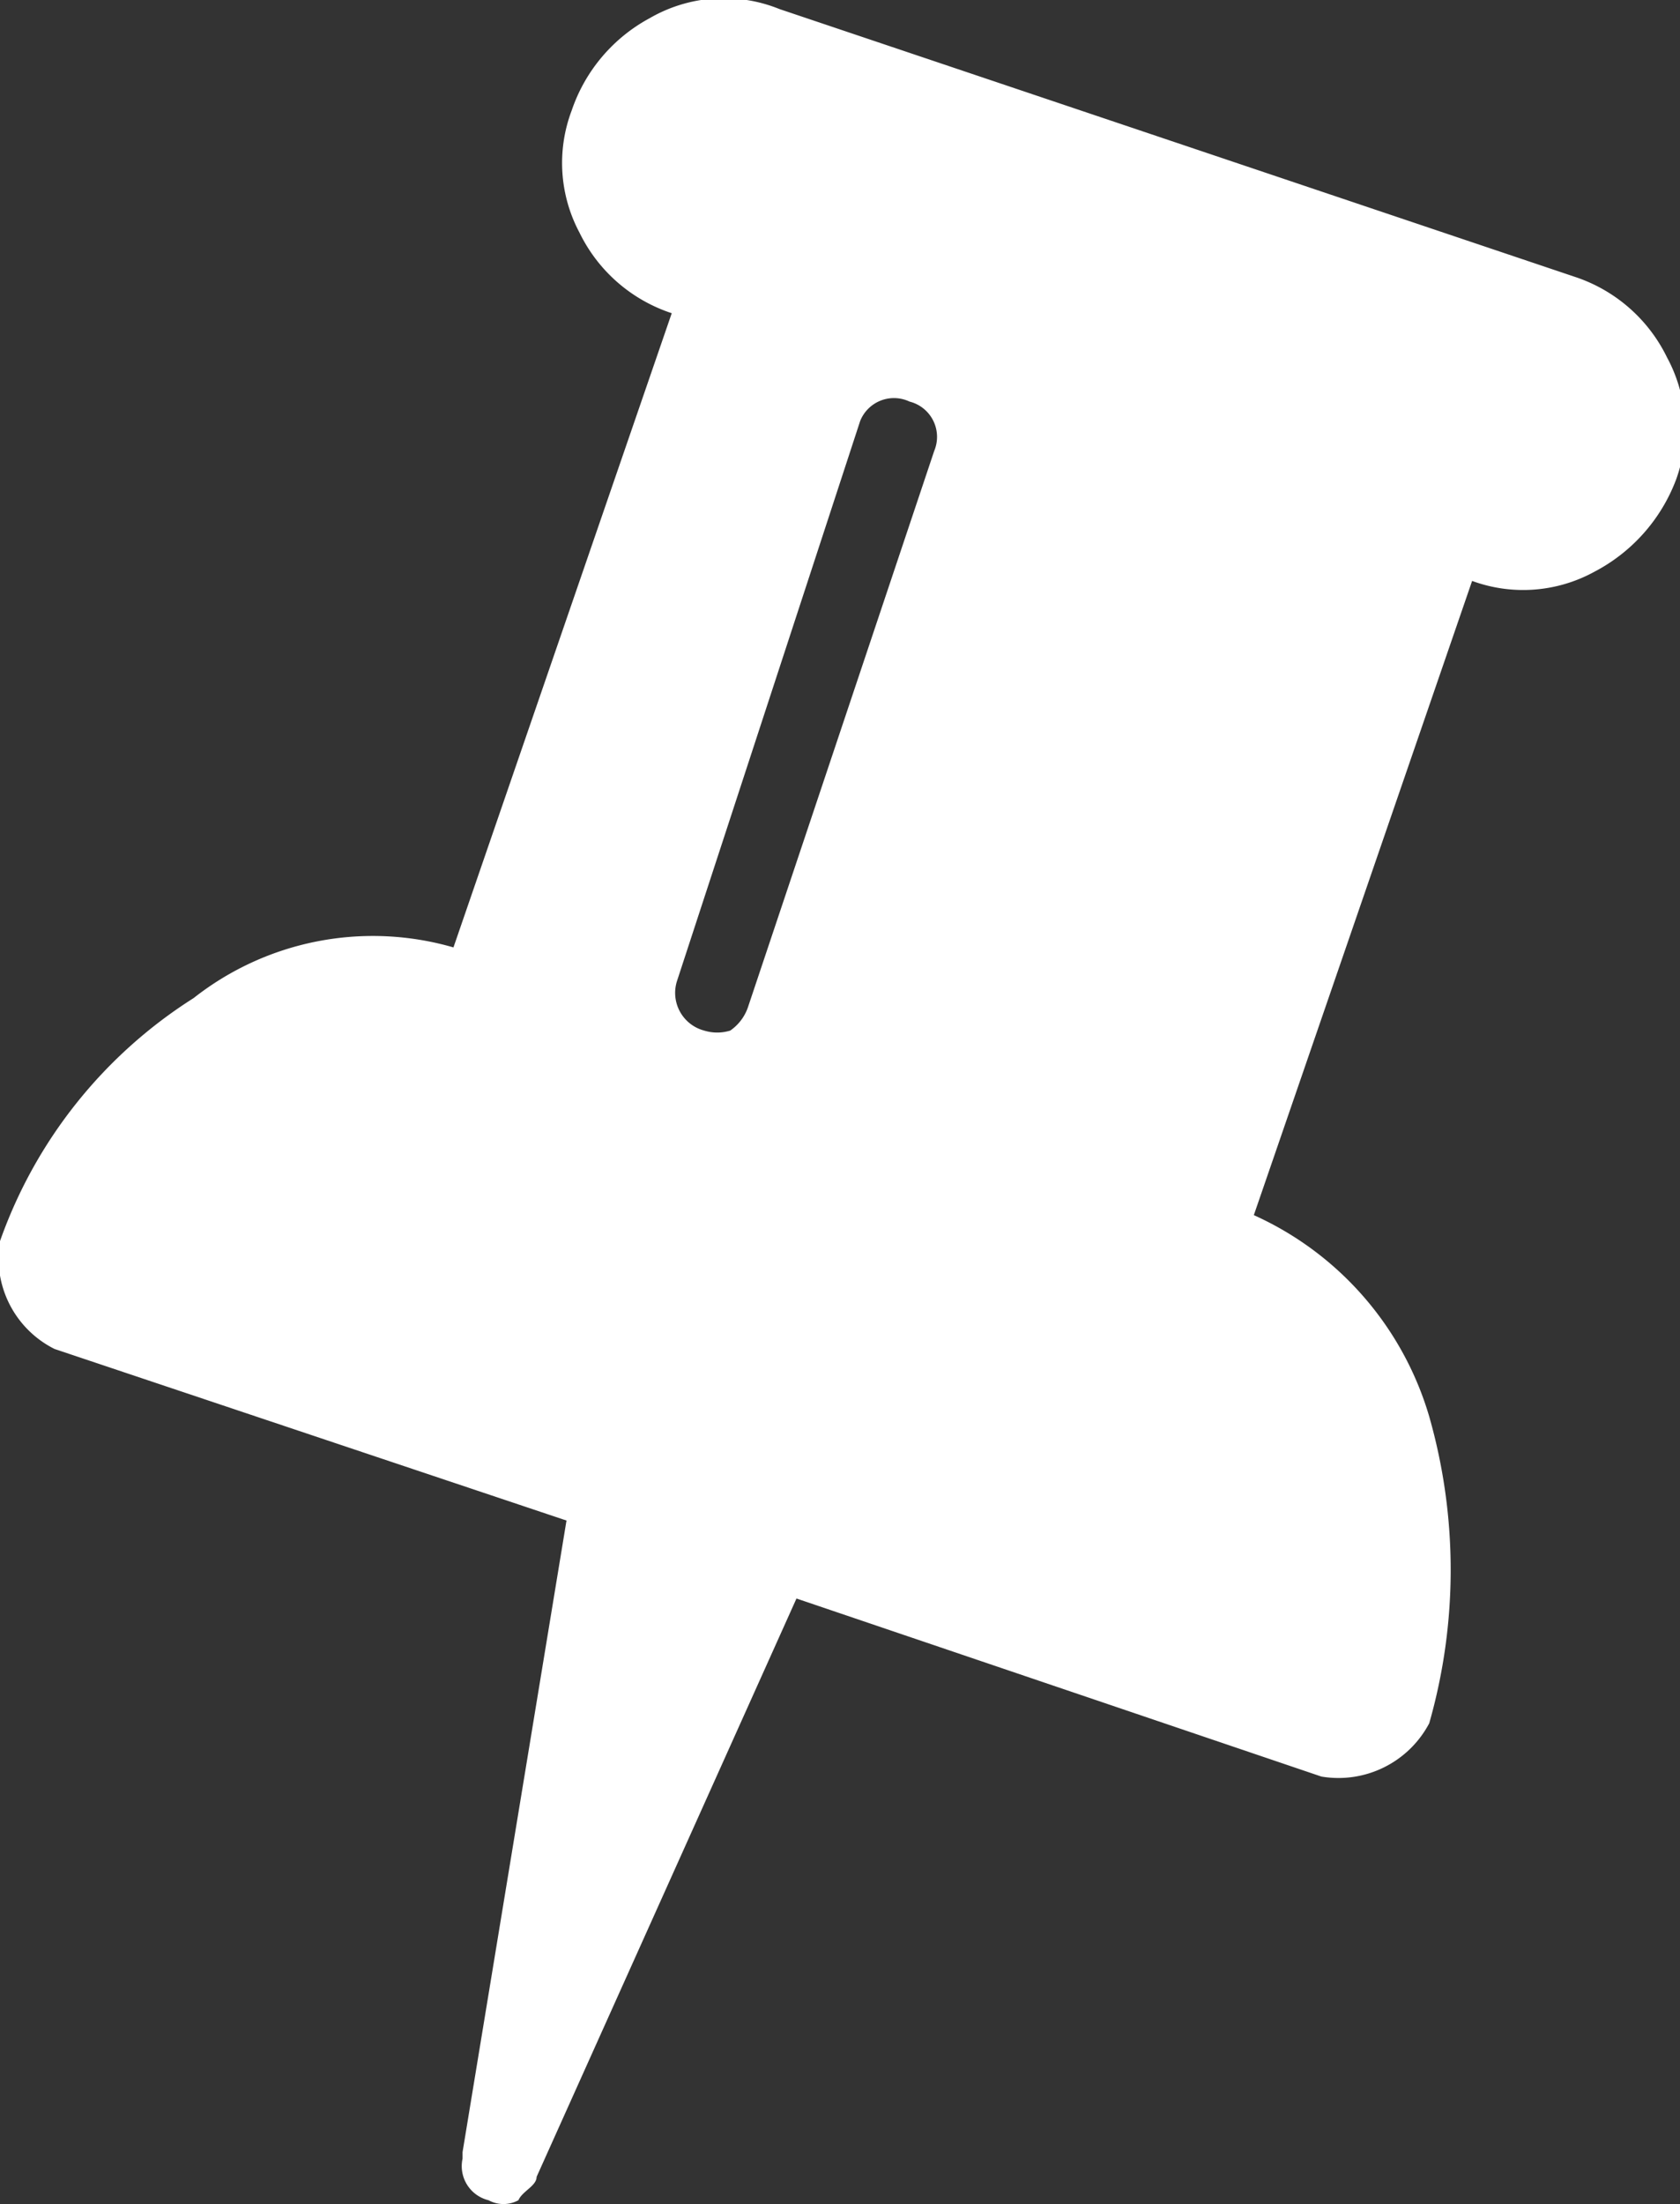 <svg xmlns="http://www.w3.org/2000/svg" viewBox="0 0 12.93 16.96"><rect x="0" y="0" width="12.93" height="16.96" fill="#333333" stroke="none"/><defs><style>.cls-1{fill:#fff;}</style></defs><title>ico_marcador</title><g id="Camada_2" data-name="Camada 2"><g id="Camada_1-2" data-name="Camada 1"><g id="Group_761" data-name="Group 761"><path id="Path_671" data-name="Path 671" class="cls-1" d="M5.76,7.74,7.19,3.47A.28.28,0,0,0,7,3.09a.28.28,0,0,0-.38.15s0,0,0,0L5.21,7.55a.3.3,0,0,0,.21.38.34.34,0,0,0,.2,0A.36.36,0,0,0,5.76,7.74ZM11,13.26a.79.79,0,0,1-.83.41L6.13,12.3l-2,4.45c0,.07-.11.11-.14.18a.24.24,0,0,1-.23,0h0a.27.27,0,0,1-.2-.32s0,0,0-.05l.8-4.86L.42,10.38A.78.78,0,0,1,0,9.55,3.65,3.65,0,0,1,1.49,7.68a2.23,2.23,0,0,1,2-.39L5.17,2.41a1.21,1.21,0,0,1-.71-.62A1.14,1.14,0,0,1,4.4.85,1.27,1.27,0,0,1,5,.14,1.14,1.14,0,0,1,6,.07l6.12,2.06a1.21,1.21,0,0,1,.71.62,1.15,1.15,0,0,1,.07.94,1.33,1.33,0,0,1-.63.71,1.14,1.14,0,0,1-.94.07L9.65,9.35A2.46,2.46,0,0,1,11,10.9a4.3,4.3,0,0,1,0,2.36Z"/></g></g></g></svg>